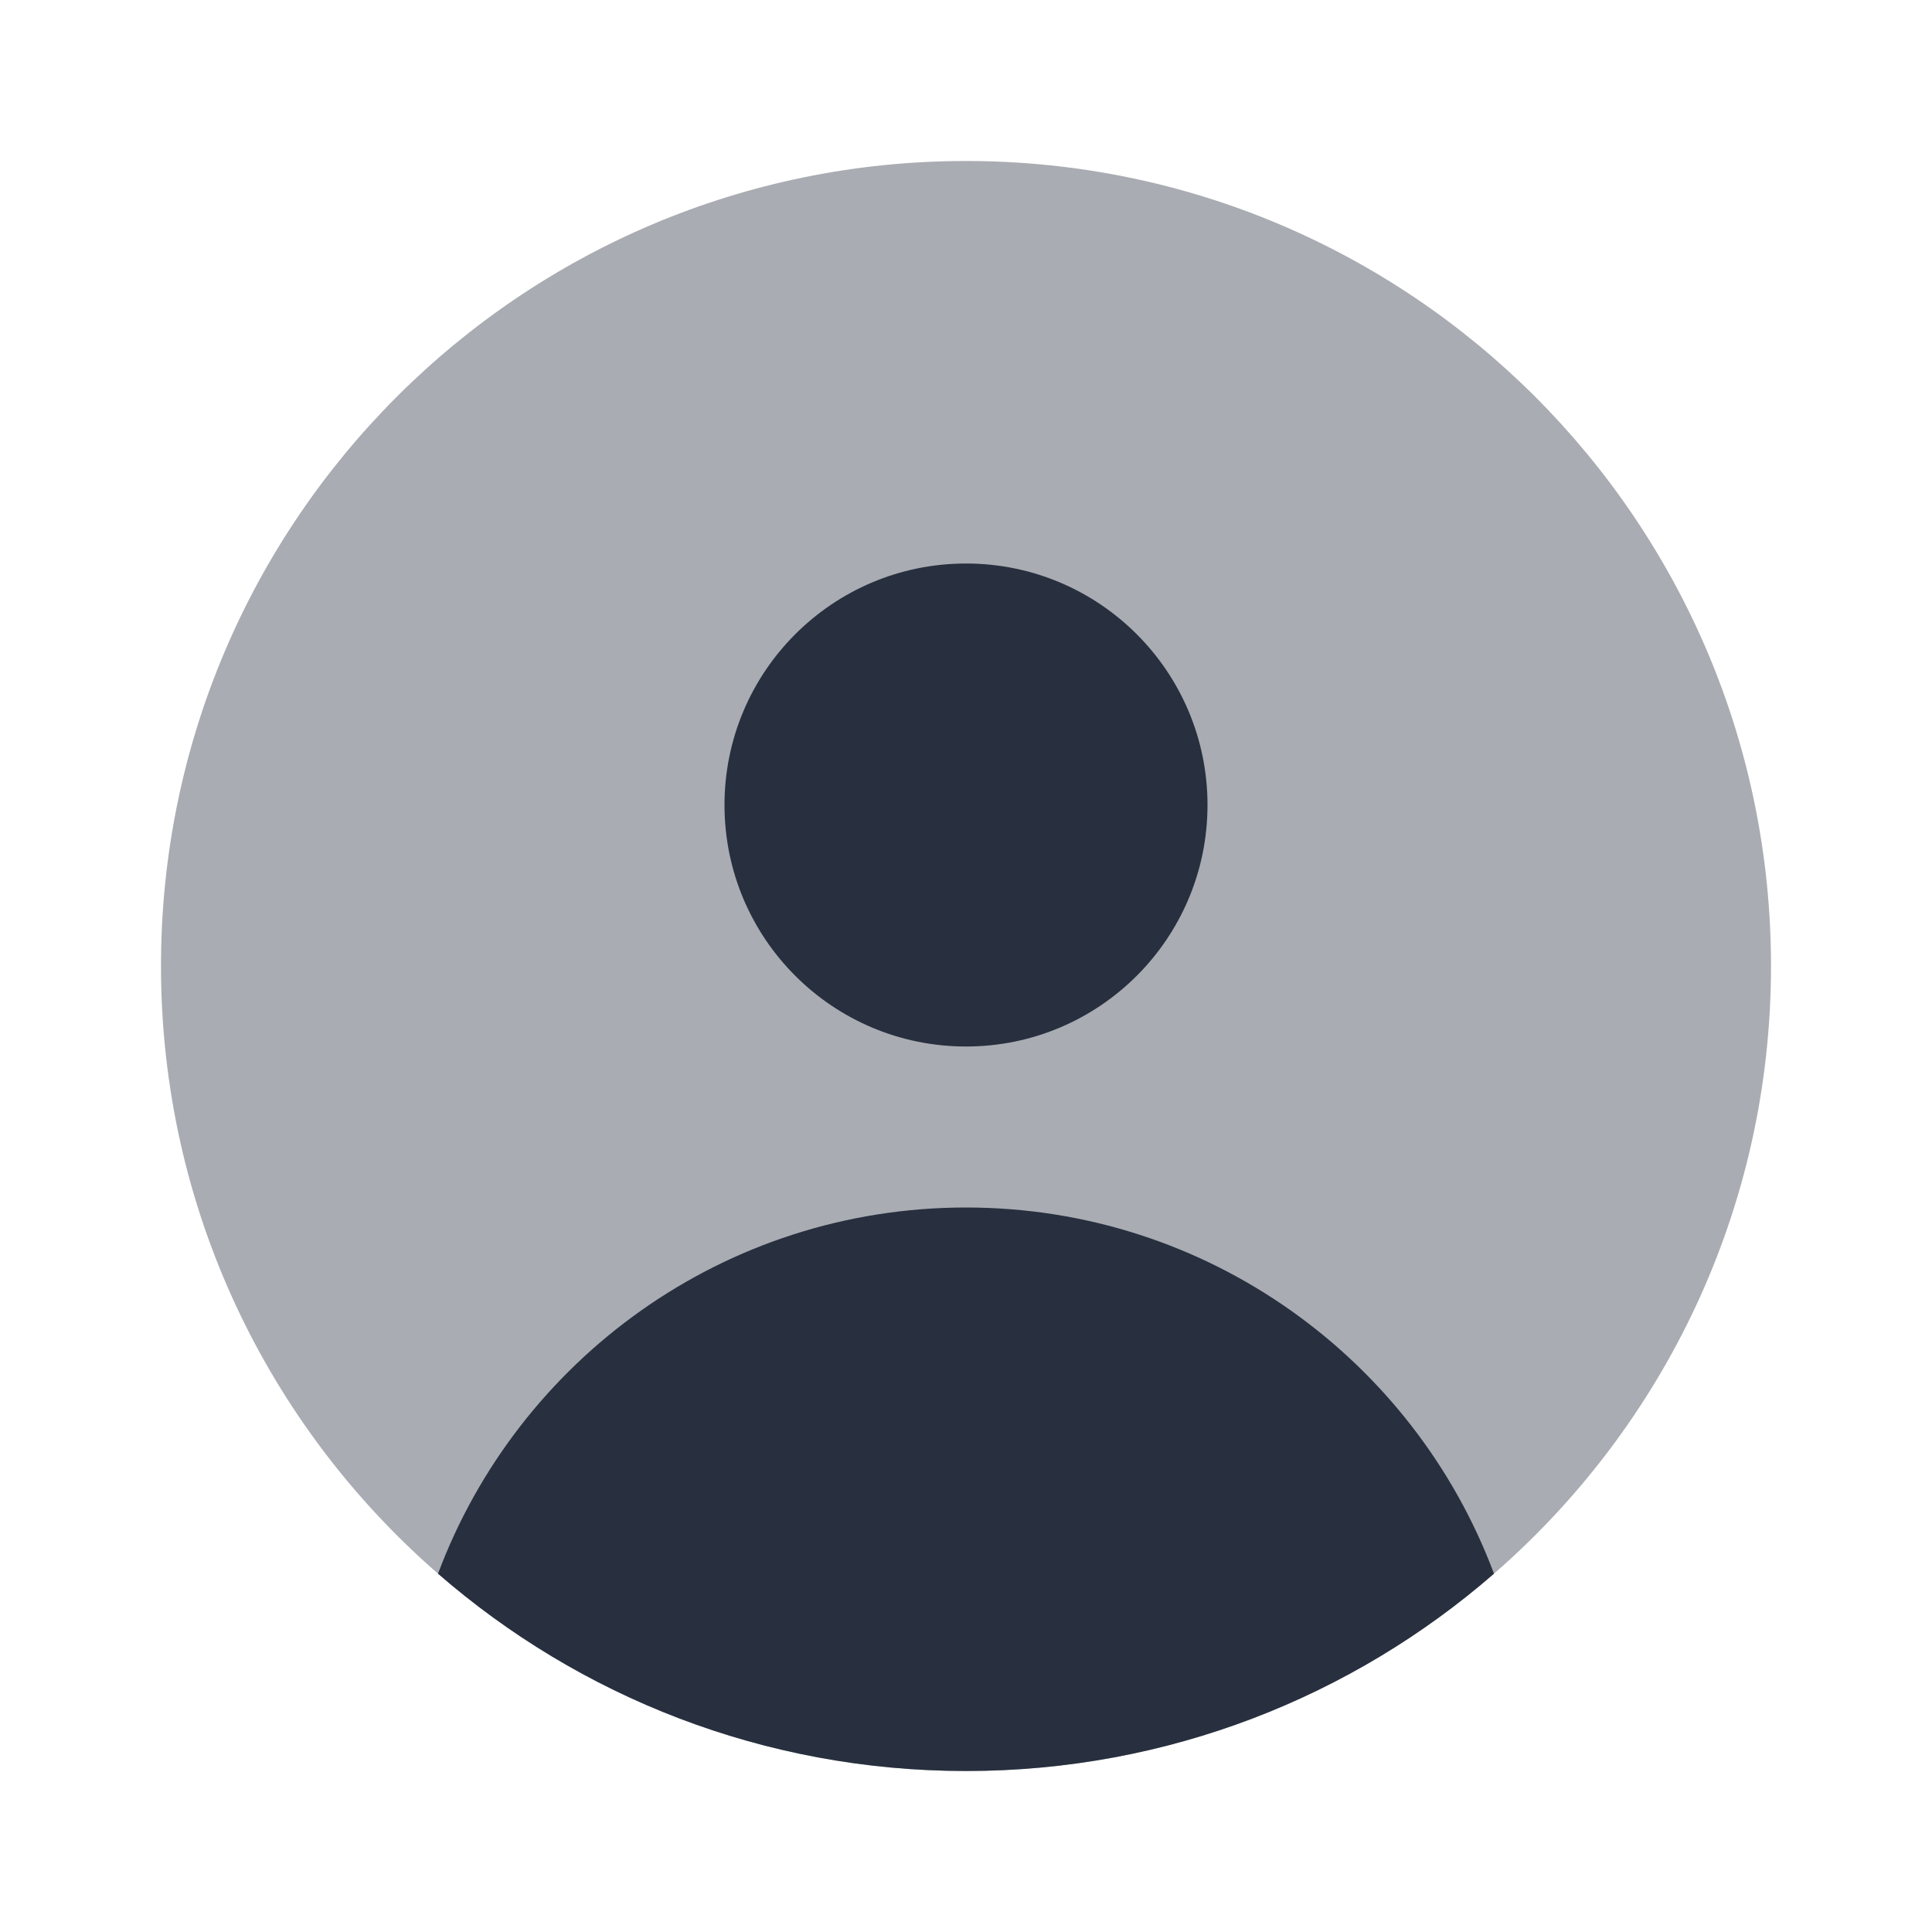 <svg width="64" height="64" viewBox="0 0 64 64" fill="none" xmlns="http://www.w3.org/2000/svg">
<path opacity="0.4" d="M58.667 32C58.667 40.036 55.112 47.241 49.49 52.13C44.808 56.202 38.692 58.667 32 58.667C25.308 58.667 19.192 56.202 14.51 52.13C8.888 47.241 5.333 40.036 5.333 32C5.333 17.272 17.272 5.333 32 5.333C46.727 5.333 58.667 17.272 58.667 32Z" fill="#28303F"/>
<ellipse cx="32" cy="26.667" rx="8" ry="8" fill="#28303F"/>
<path d="M49.49 52.13C46.841 45.045 40.01 40 32 40C23.99 40 17.159 45.045 14.51 52.13C19.192 56.202 25.308 58.667 32 58.667C38.692 58.667 44.808 56.202 49.49 52.13Z" fill="#28303F"/>
</svg>
